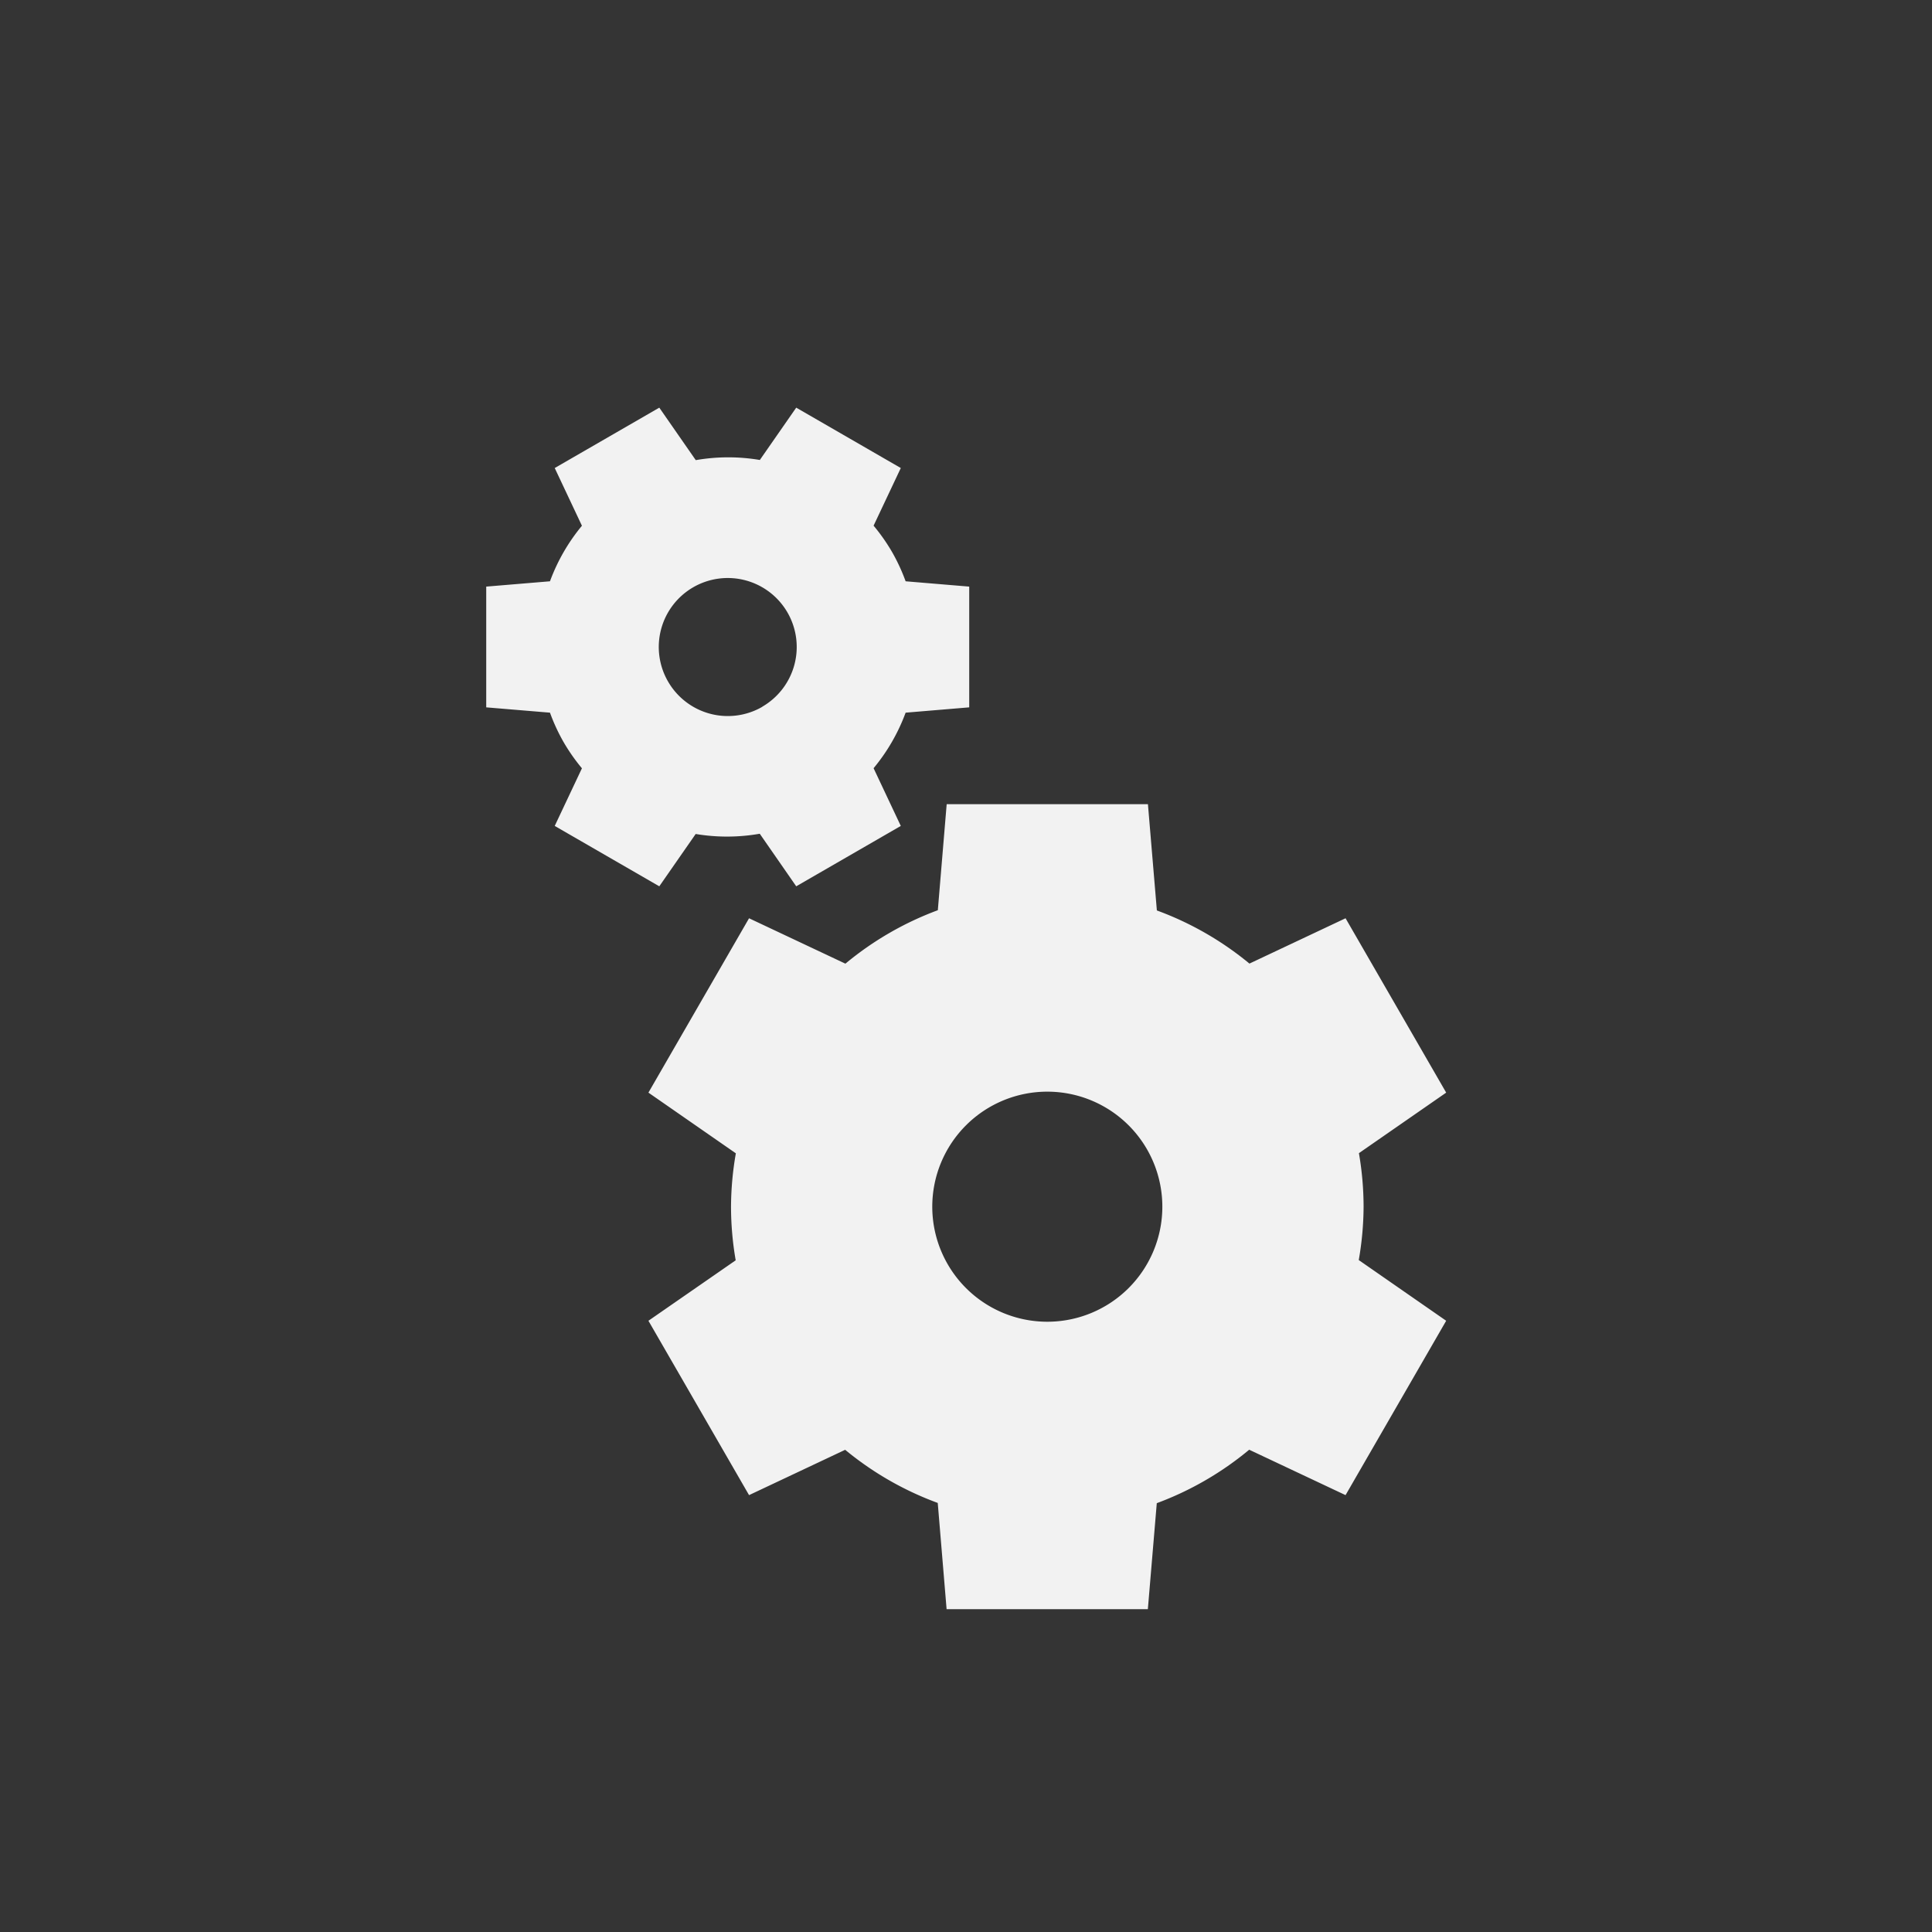 <?xml version="1.0" encoding="UTF-8" standalone="no"?>
<svg
   viewBox="0 0 24 24"
   version="1.1"
   id="svg8"
   sodipodi:docname="system-run.svg"
   width="24"
   height="24"
   inkscape:version="1.2 (dc2aedaf03, 2022-05-15)"
   xmlns:inkscape="http://www.inkscape.org/namespaces/inkscape"
   xmlns:sodipodi="http://sodipodi.sourceforge.net/DTD/sodipodi-0.dtd"
   xmlns="http://www.w3.org/2000/svg"
   xmlns:svg="http://www.w3.org/2000/svg">
  <rect x="0" y="0" width="24" height="24" fill="#333333" stroke="none"/>
  <defs
     id="defs12" />
  <sodipodi:namedview
     id="namedview10"
     pagecolor="#ffffff"
     bordercolor="#000000"
     borderopacity="0.25"
     inkscape:showpageshadow="2"
     inkscape:pageopacity="0.0"
     inkscape:pagecheckerboard="0"
     inkscape:deskcolor="#d1d1d1"
     showgrid="false"
     inkscape:zoom="19.600116"
     inkscape:cx="1.3775429"
     inkscape:cy="12.576456"
     inkscape:window-width="1920"
     inkscape:window-height="1010"
     inkscape:window-x="0"
     inkscape:window-y="0"
     inkscape:window-maximized="1"
     inkscape:current-layer="svg8" />
  <path
     color="#bebebe"
     d="M 24,-0.003 H 0 v 24 h 24 z"
     fill="#808080"
     fill-opacity="0.01"
     id="path2"
     style="stroke-width:1.5" />
  <path
     d="m 11.76,9.99 -0.11,1.317 a 3.929,3.929 0 0 0 -1.148,0.664 l -1.197,-0.564 -1.25,2.166 1.086,0.754 a 3.929,3.929 0 0 0 -0.06,0.663 3.929,3.929 0 0 0 0.058,0.666 l -1.084,0.751 1.25,2.166 1.194,-0.563 a 3.929,3.929 0 0 0 1.15,0.66 l 0.11,1.32 h 2.5 l 0.111,-1.317 a 3.929,3.929 0 0 0 1.148,-0.664 l 1.197,0.564 1.25,-2.166 -1.086,-0.754 a 3.929,3.929 0 0 0 0.06,-0.663 3.929,3.929 0 0 0 -0.058,-0.665 l 1.084,-0.752 -1.25,-2.166 -1.194,0.563 a 3.929,3.929 0 0 0 -1.15,-0.66 L 14.26,9.99 Z m 1.25,3.571 a 1.429,1.429 0 0 1 1.429,1.429 1.429,1.429 0 0 1 -1.429,1.429 1.429,1.429 0 0 1 -1.429,-1.429 1.429,1.429 0 0 1 1.429,-1.429 z"
     fill="#f2f2f2"
     id="path4" />
  <path
     d="M 11.19,10.26 10.852,9.543 a 2.357,2.357 0 0 0 0.398,-0.69 l 0.79,-0.066 v -1.5 L 11.25,7.221 A 2.357,2.357 0 0 0 11.082,6.858 2.357,2.357 0 0 0 10.852,6.53 L 11.19,5.814 9.891,5.064 9.439,5.714 A 2.357,2.357 0 0 0 8.643,5.716 L 8.19,5.064 6.891,5.814 7.229,6.531 A 2.357,2.357 0 0 0 6.832,7.221 L 6.04,7.287 v 1.5 l 0.792,0.066 a 2.357,2.357 0 0 0 0.167,0.362 2.357,2.357 0 0 0 0.23,0.329 L 6.891,10.26 8.19,11.01 8.642,10.36 A 2.357,2.357 0 0 0 9.438,10.357 L 9.891,11.01 Z M 9.47,8.78 A 0.857,0.857 0 0 1 8.298,8.465 0.857,0.857 0 0 1 8.612,7.295 0.857,0.857 0 0 1 9.782,7.608 0.857,0.857 0 0 1 9.469,8.779 Z"
     fill="#f2f2f2"
     id="path6" />
</svg>
